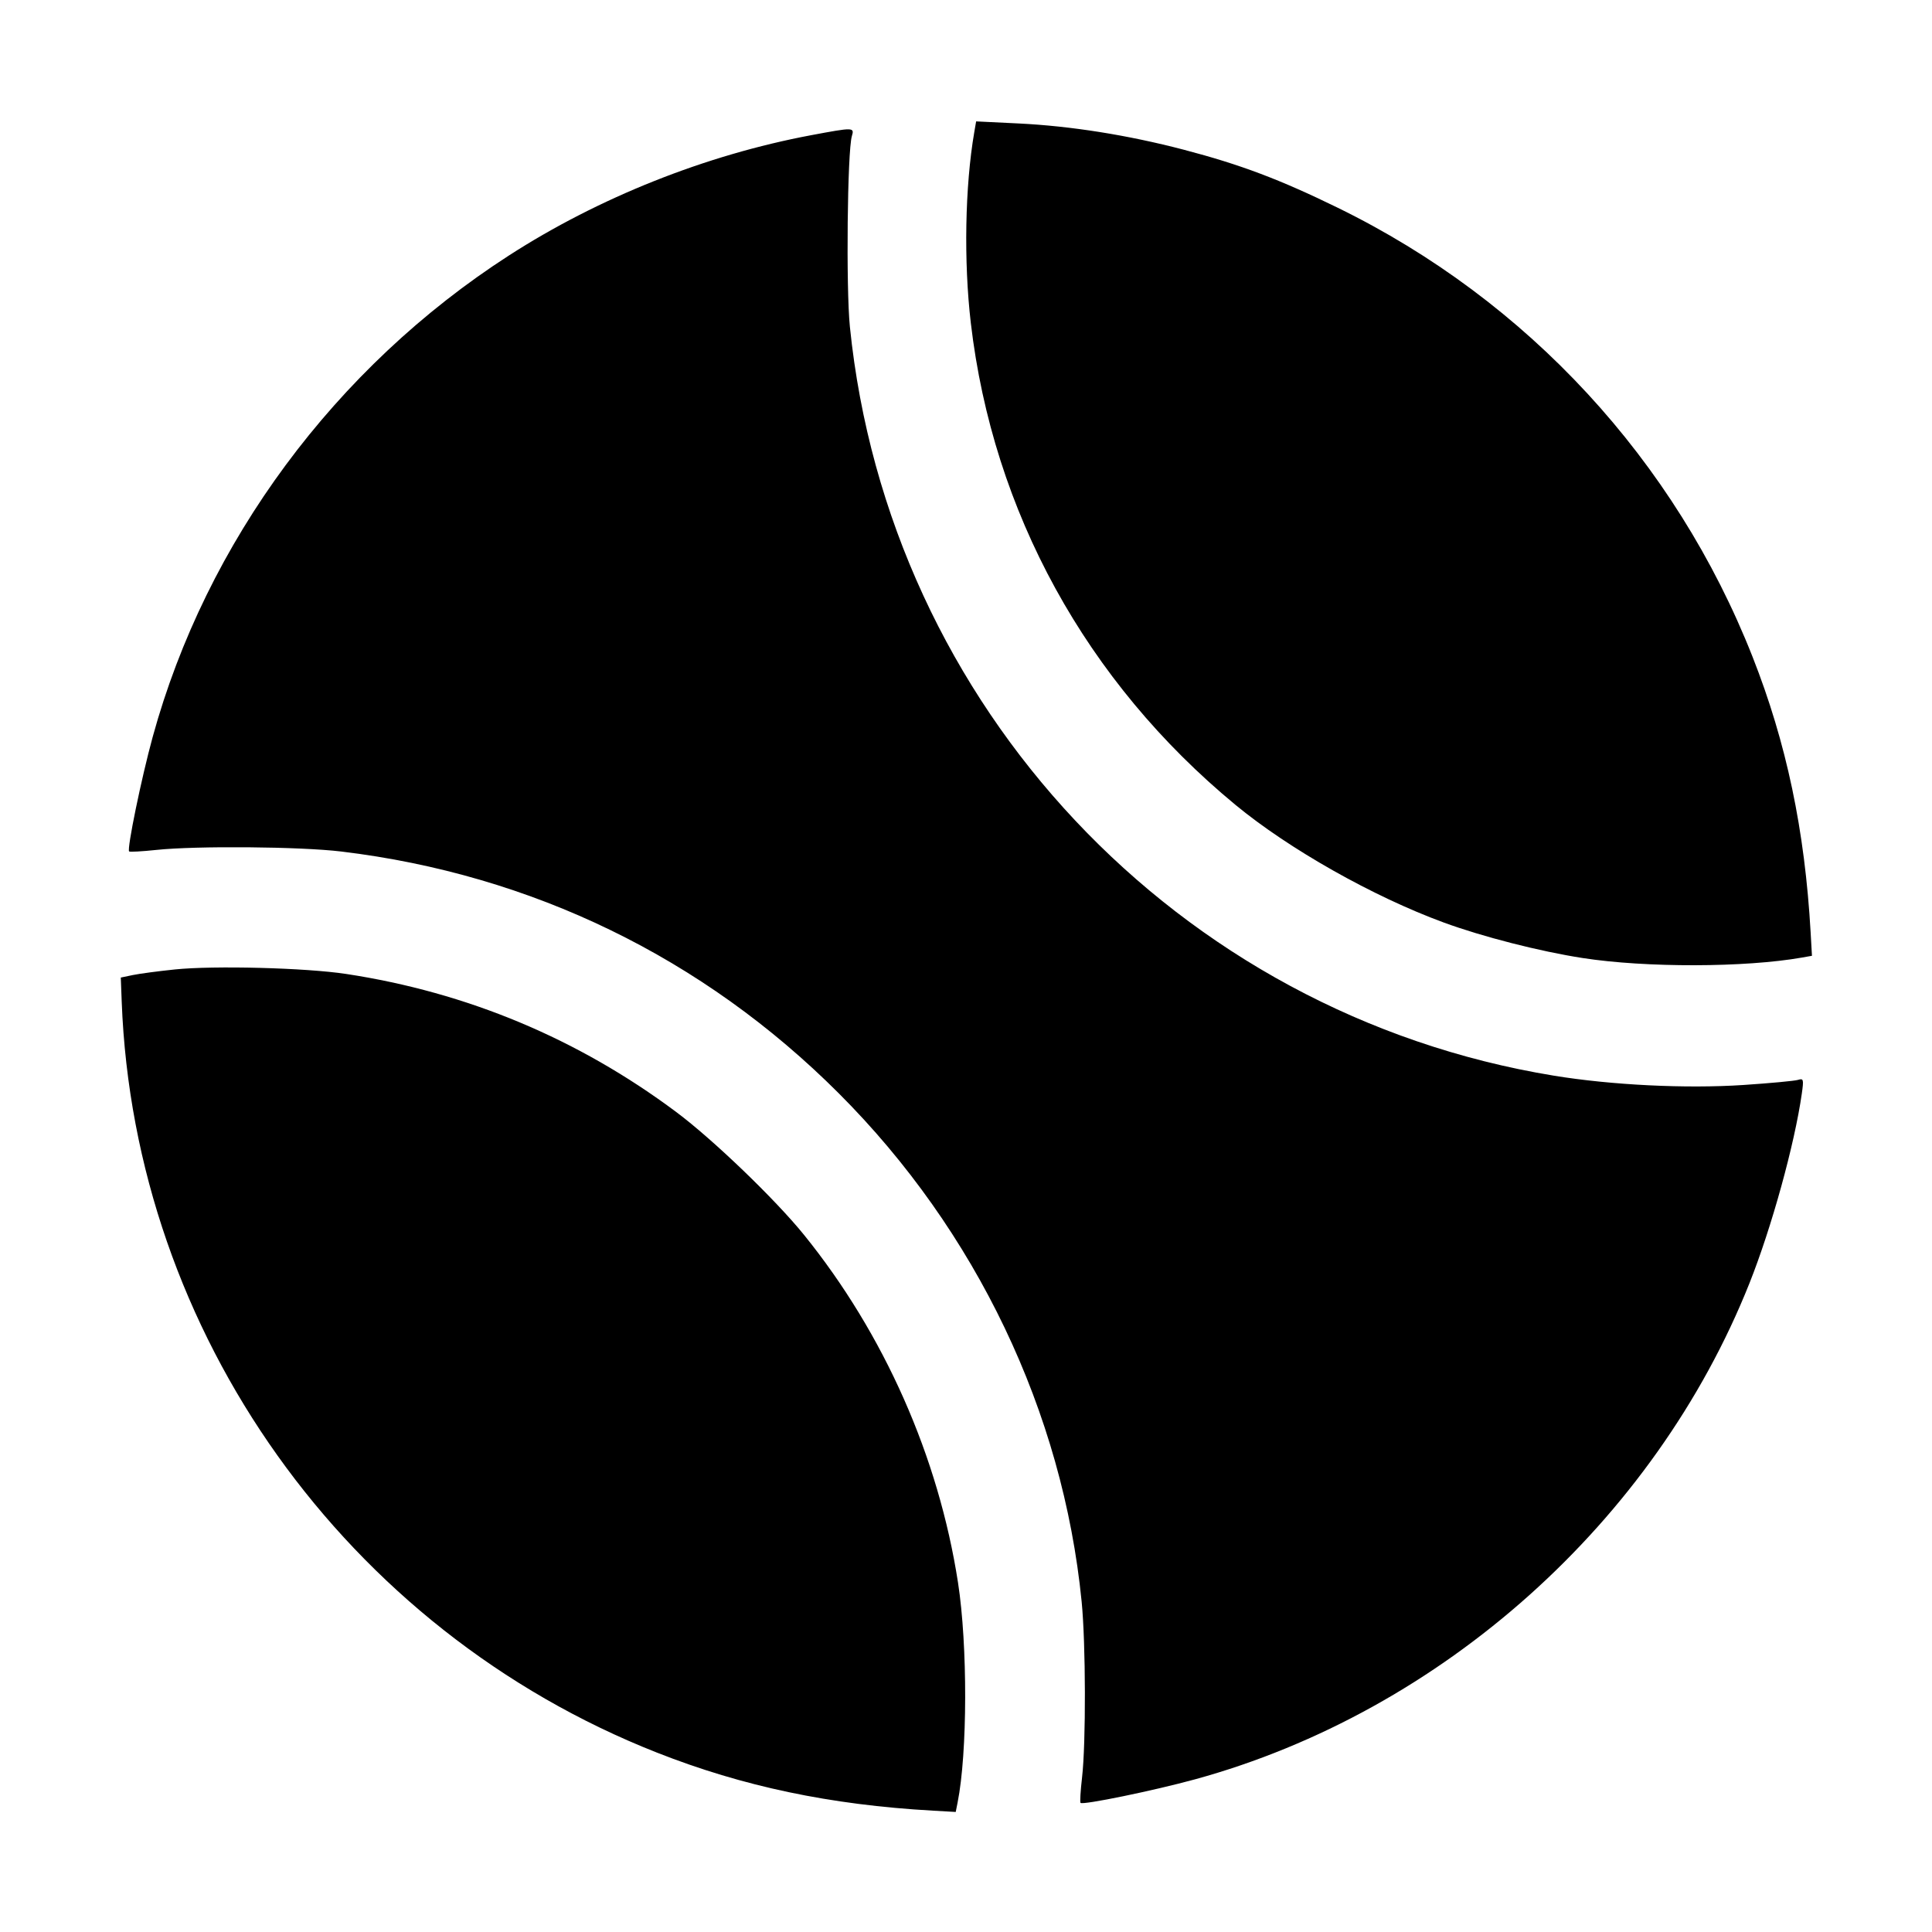 <svg xmlns="http://www.w3.org/2000/svg" width="512" height="512"><path d="M258.186 35.071c-2.452 14.236-2.812 34.252-.91 50.514 5.852 50.031 30.578 95.057 70.133 127.711 14.211 11.732 36.452 24.296 55.195 31.18 10.293 3.78 25.398 7.643 36.809 9.412 16.723 2.592 43.059 2.536 58.121-.124l2.654-.469-.346-6.114c-1.541-27.18-6.412-50.317-15.389-73.101-20.517-52.07-59.632-94.428-109.893-119.005-15.39-7.526-25.848-11.47-40.824-15.394-14.799-3.878-29.982-6.292-43.806-6.965l-11.244-.548-.5 2.903m-43.146.741c-27.969 5.235-56.369 16.538-80.208 31.92-46.029 29.702-80.192 75.881-94.37 127.565-2.996 10.921-6.868 29.74-6.243 30.339.188.18 3.413.002 7.168-.395 10.617-1.123 38.205-.887 49.066.42 50.49 6.074 95.894 28.141 131.819 64.067 36.431 36.431 59.397 84.498 64.377 134.74 1.095 11.046 1.156 37.525.107 46.572-.408 3.52-.589 6.553-.403 6.741.618.623 19.413-3.243 30.35-6.243 65.447-17.954 121.81-68.393 146.926-131.485 5.859-14.719 11.948-36.772 13.868-50.226.542-3.798.457-4.104-1.013-3.647-.882.274-7.399.882-14.481 1.352-15.166 1.007-34.994.029-50.27-2.478-99.702-16.362-176.258-97.813-186.501-198.425-1.05-10.313-.674-46.581.524-50.576.699-2.328.457-2.333-10.716-.241M46.292 256.92c-4.342.448-9.331 1.112-11.087 1.477l-3.193.664.241 6.363c3.331 87.836 59.431 166.562 141.827 199.029 22.781 8.976 45.925 13.849 73.091 15.388l6.104.346.497-2.488c2.631-13.154 2.686-41.638.112-58.286-5.156-33.353-19.571-65.904-40.812-92.16-7.616-9.413-24.138-25.297-33.872-32.563-26.015-19.418-55.373-31.697-87.467-36.582-10.688-1.627-35.014-2.263-45.441-1.188" fill-rule="evenodd"/></svg>